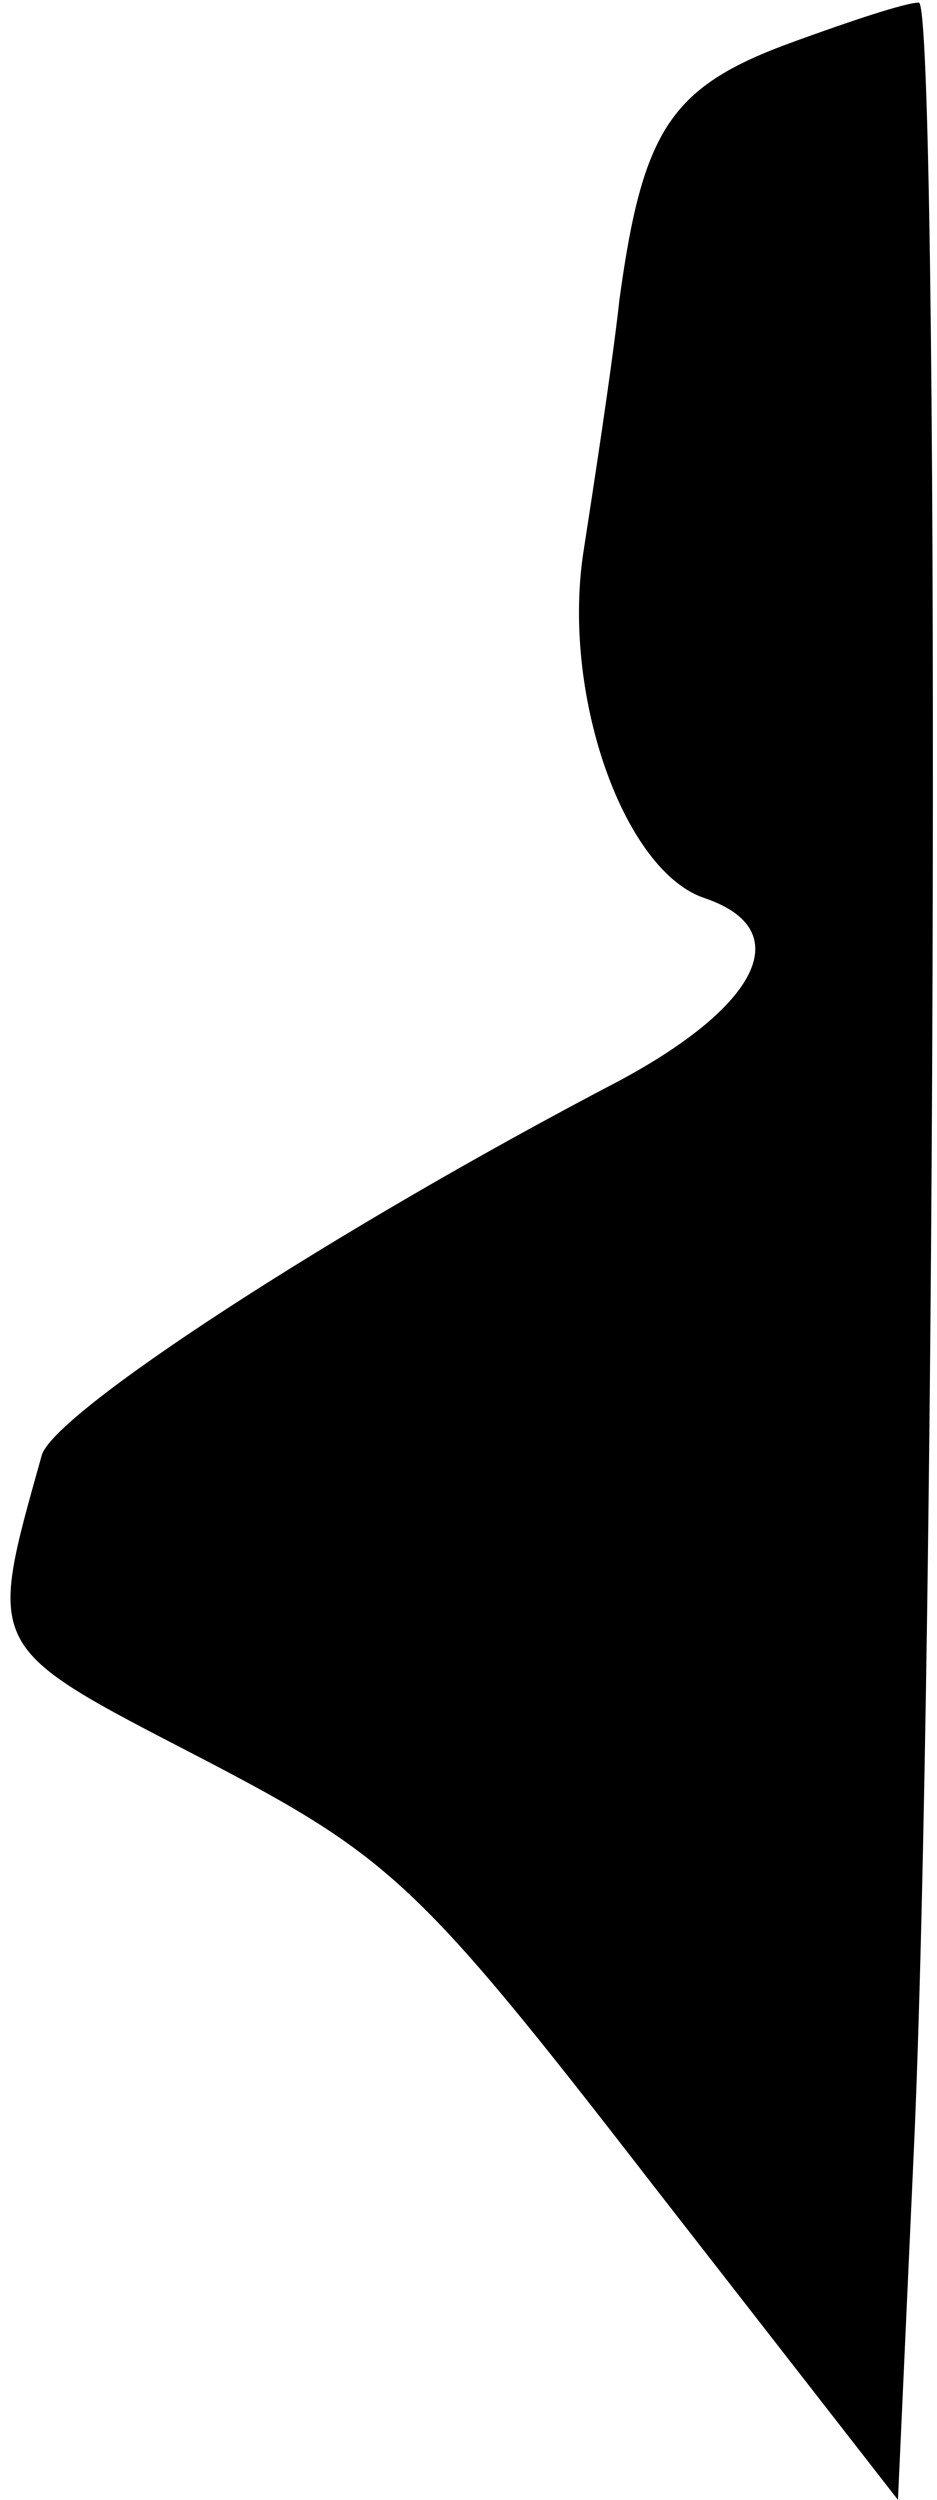 <?xml version="1.0" standalone="no"?>
<!DOCTYPE svg PUBLIC "-//W3C//DTD SVG 20010904//EN"
 "http://www.w3.org/TR/2001/REC-SVG-20010904/DTD/svg10.dtd">
<svg version="1.0" xmlns="http://www.w3.org/2000/svg"
 width="36pt" height="96pt" viewBox="0 0 36 96"
 preserveAspectRatio="xMidYMid meet">
<g transform="translate(0,96) scale(0.1,-0.1)"
fill="#000000" stroke="none">
<path fill="#000000" stroke="none" d="M305 944 c-47 -17 -58 -33 -67 -99 -3
-27 -10 -72 -14 -98 -8 -55 16 -122 47 -132 35 -12 21 -41 -33 -70 -111 -58
-218 -128 -222 -144 -21 -75 -22 -73 61 -116 73 -38 84 -48 173 -163 l95 -122
6 132 c9 192 10 828 2 827 -5 0 -26 -7 -48 -15z"/>
</g>
</svg>
